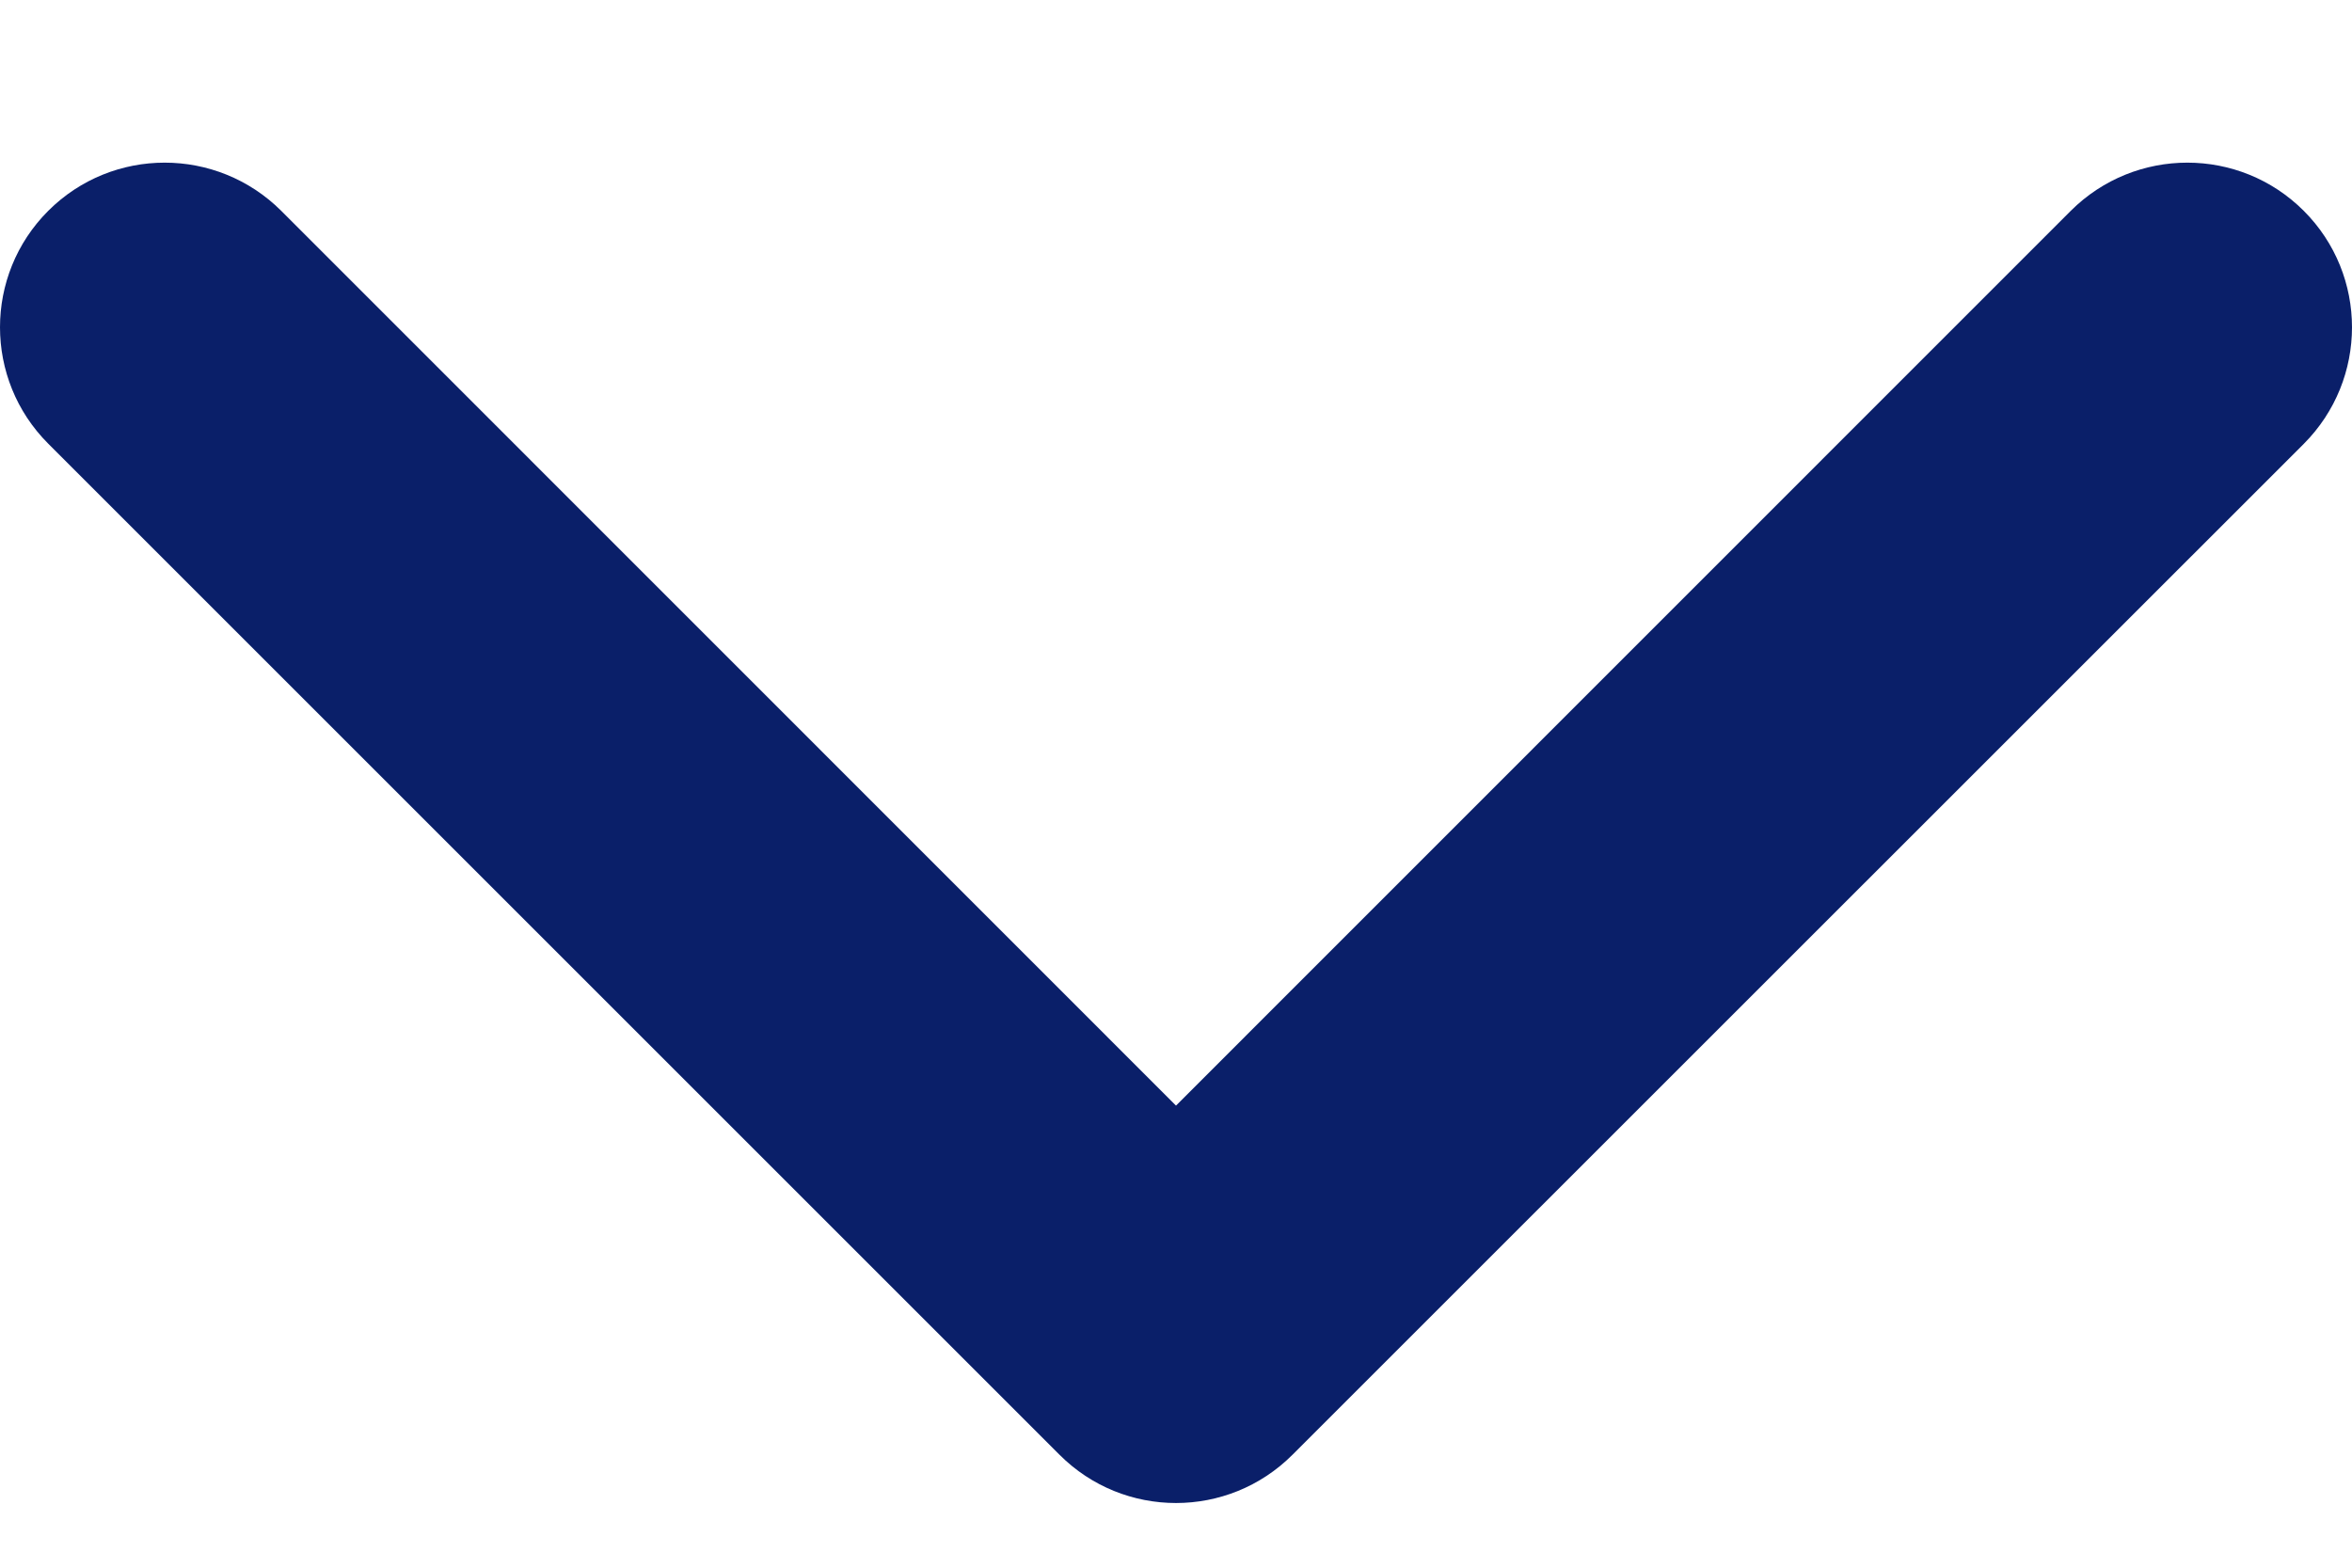 <svg width="12" height="8" viewBox="0 0 12 8" fill="none" xmlns="http://www.w3.org/2000/svg">
<path d="M6 7.67C5.785 7.67 5.57 7.588 5.406 7.424L0.246 2.264C-0.082 1.936 -0.082 1.404 0.246 1.076C0.574 0.748 1.106 0.748 1.435 1.076L6 5.642L10.565 1.076C10.894 0.748 11.426 0.748 11.754 1.076C12.082 1.404 12.082 1.936 11.754 2.265L6.594 7.424C6.43 7.588 6.215 7.67 6 7.67Z" fill="#0A1F69"/>
</svg>
